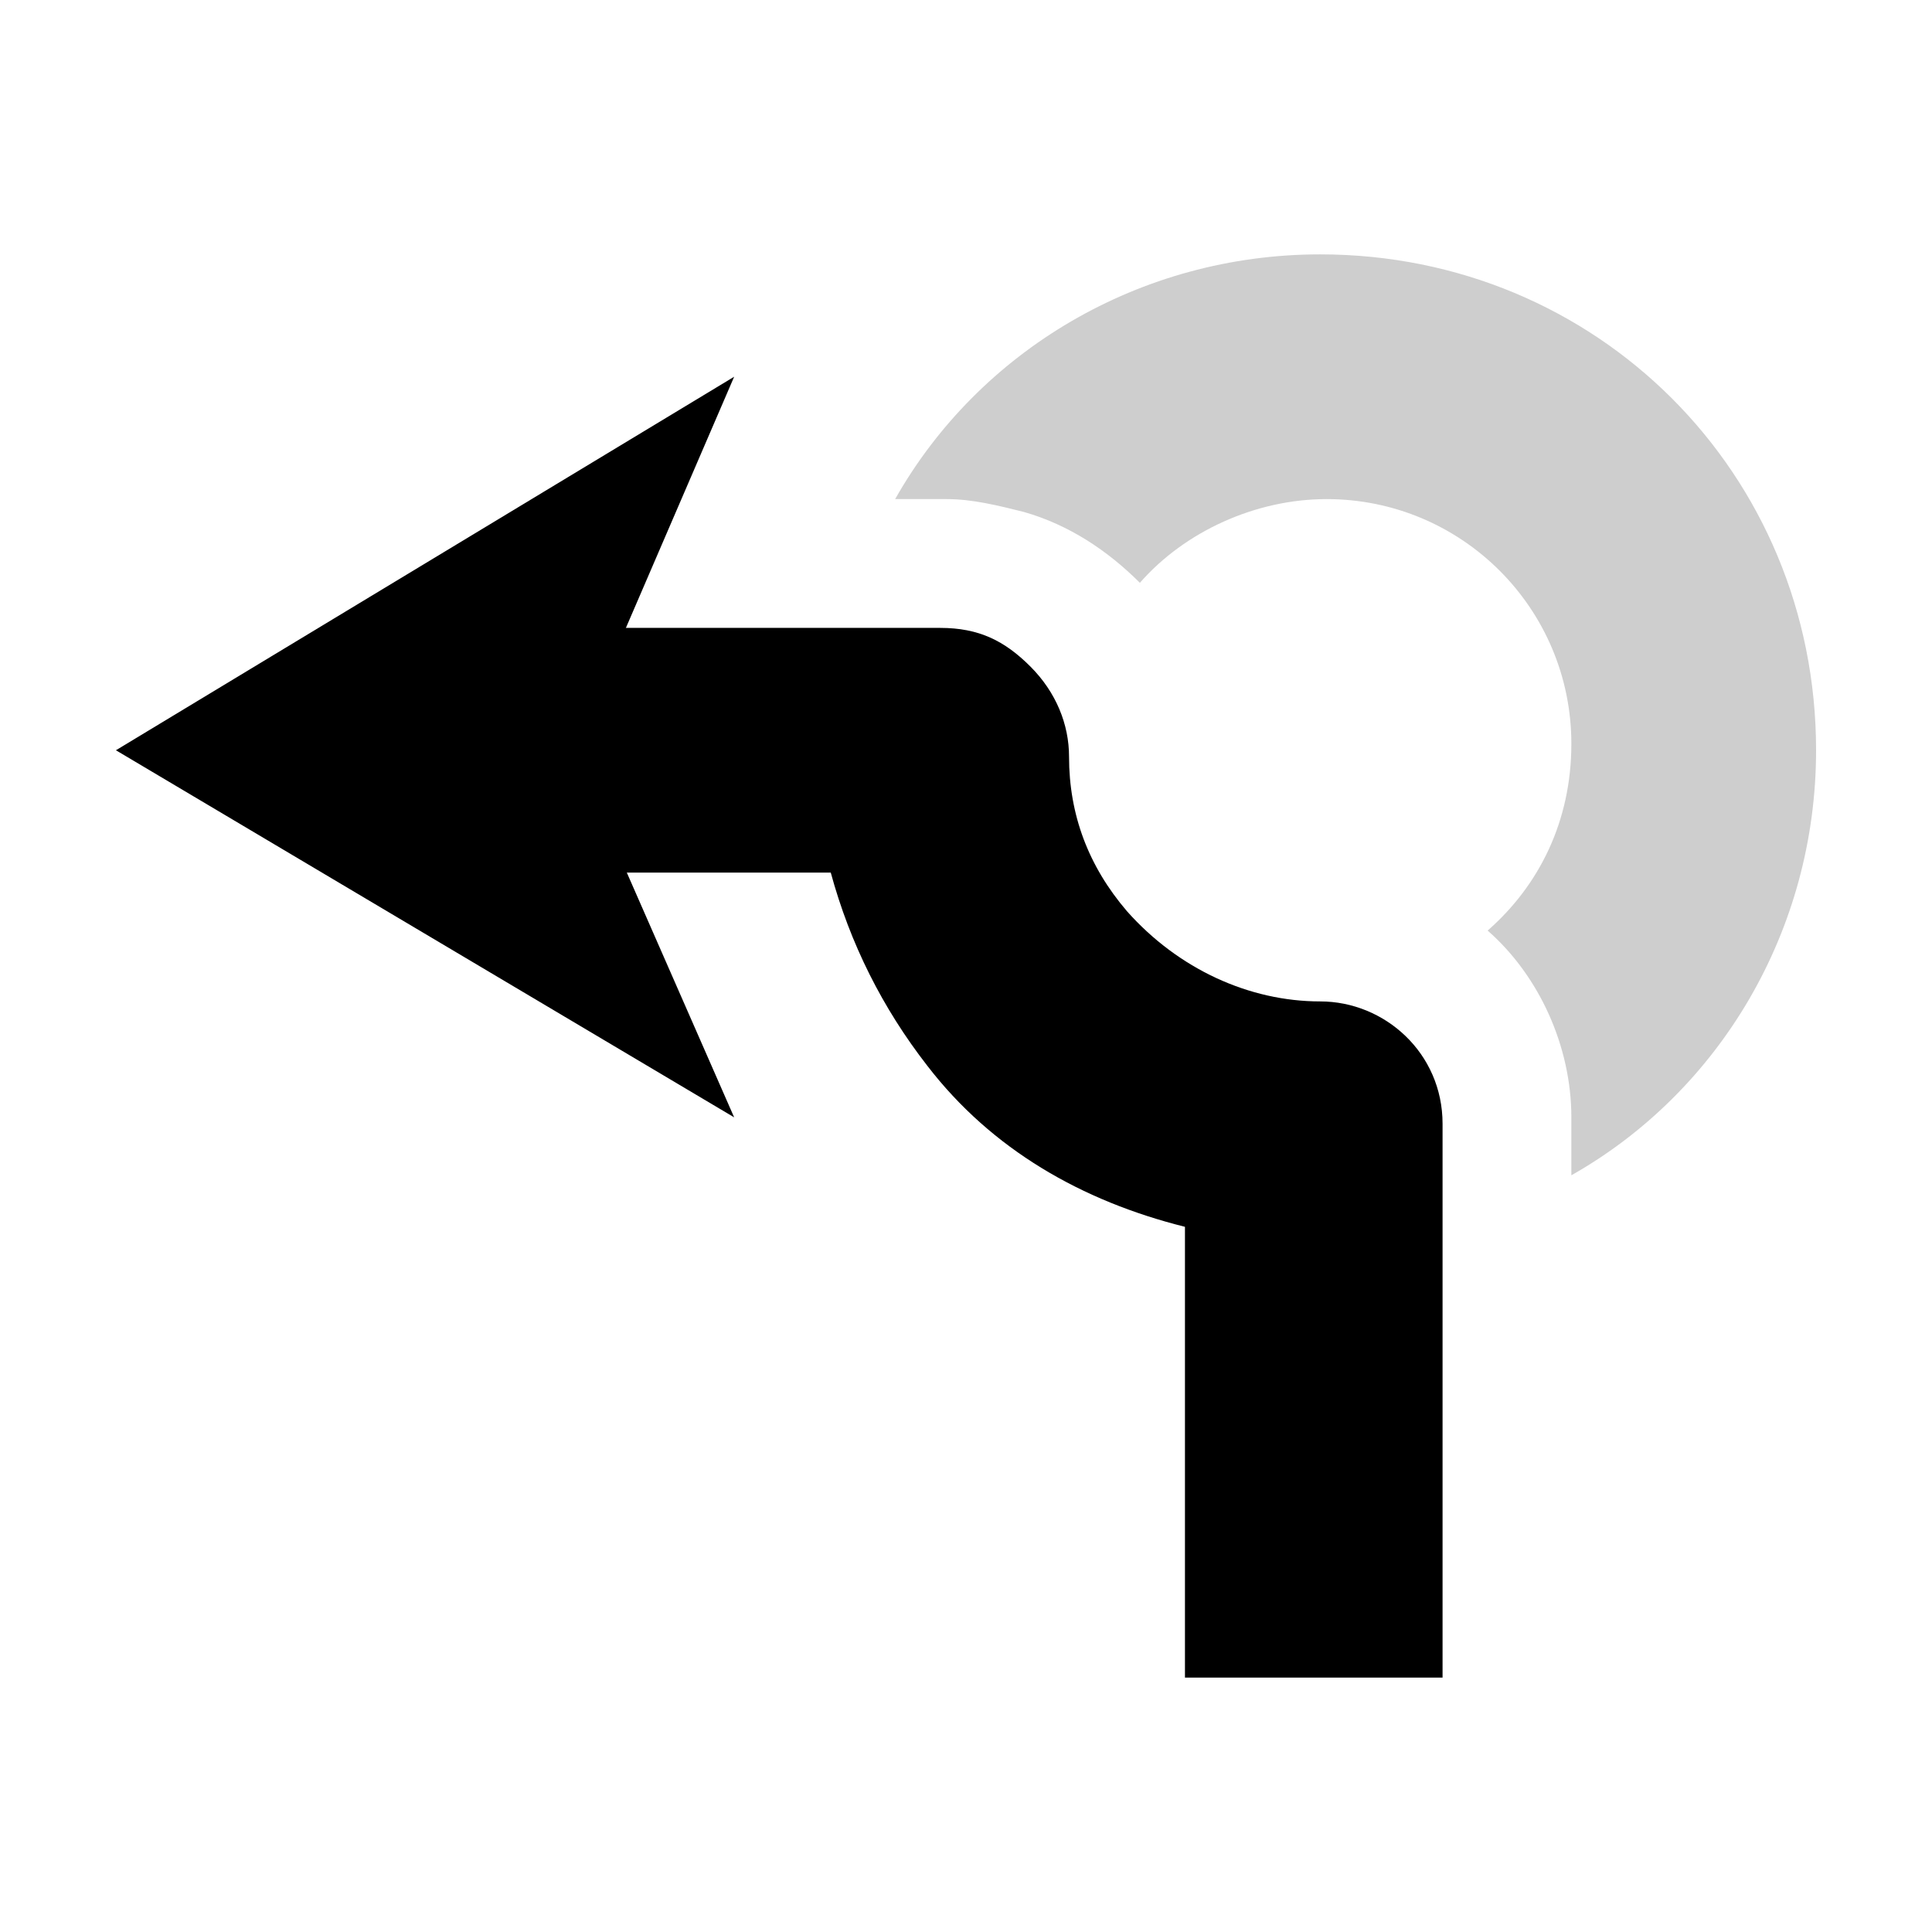 <svg xmlns="http://www.w3.org/2000/svg" viewBox="0 0 30 30"><g stroke="none"><path d="M24.4 17.35c0-1.1-.5-2.2-1.3-2.9.8-.7 1.3-1.7 1.3-2.9 0-2.1-1.7-3.8-3.8-3.8-1.1 0-2.2.5-2.9 1.3-.5-.5-1.1-.9-1.8-1.1-.4-.1-.8-.2-1.2-.2h-.8c1.3-2.3 3.8-3.8 6.6-3.8 4.3 0 7.7 3.4 7.7 7.7 0 2.8-1.5 5.3-3.8 6.6v-.9z" style="fill:#cecece"/><path d="M18.6 26.05h3.8v-8.6c0-1.1-.9-1.9-1.9-1.9-1.1 0-2.2-.5-3-1.4-.6-.7-.9-1.5-.9-2.4 0-.5-.2-1-.6-1.4-.4-.4-.8-.6-1.4-.6h-6v3.8h4.3c.3 1.1.8 2.1 1.5 3 1 1.3 2.4 2.1 4 2.5v7h.2z"/><path d="M8.9 11.65l2.5-5.8-9.6 5.8 9.6 5.7z"/></g></svg>